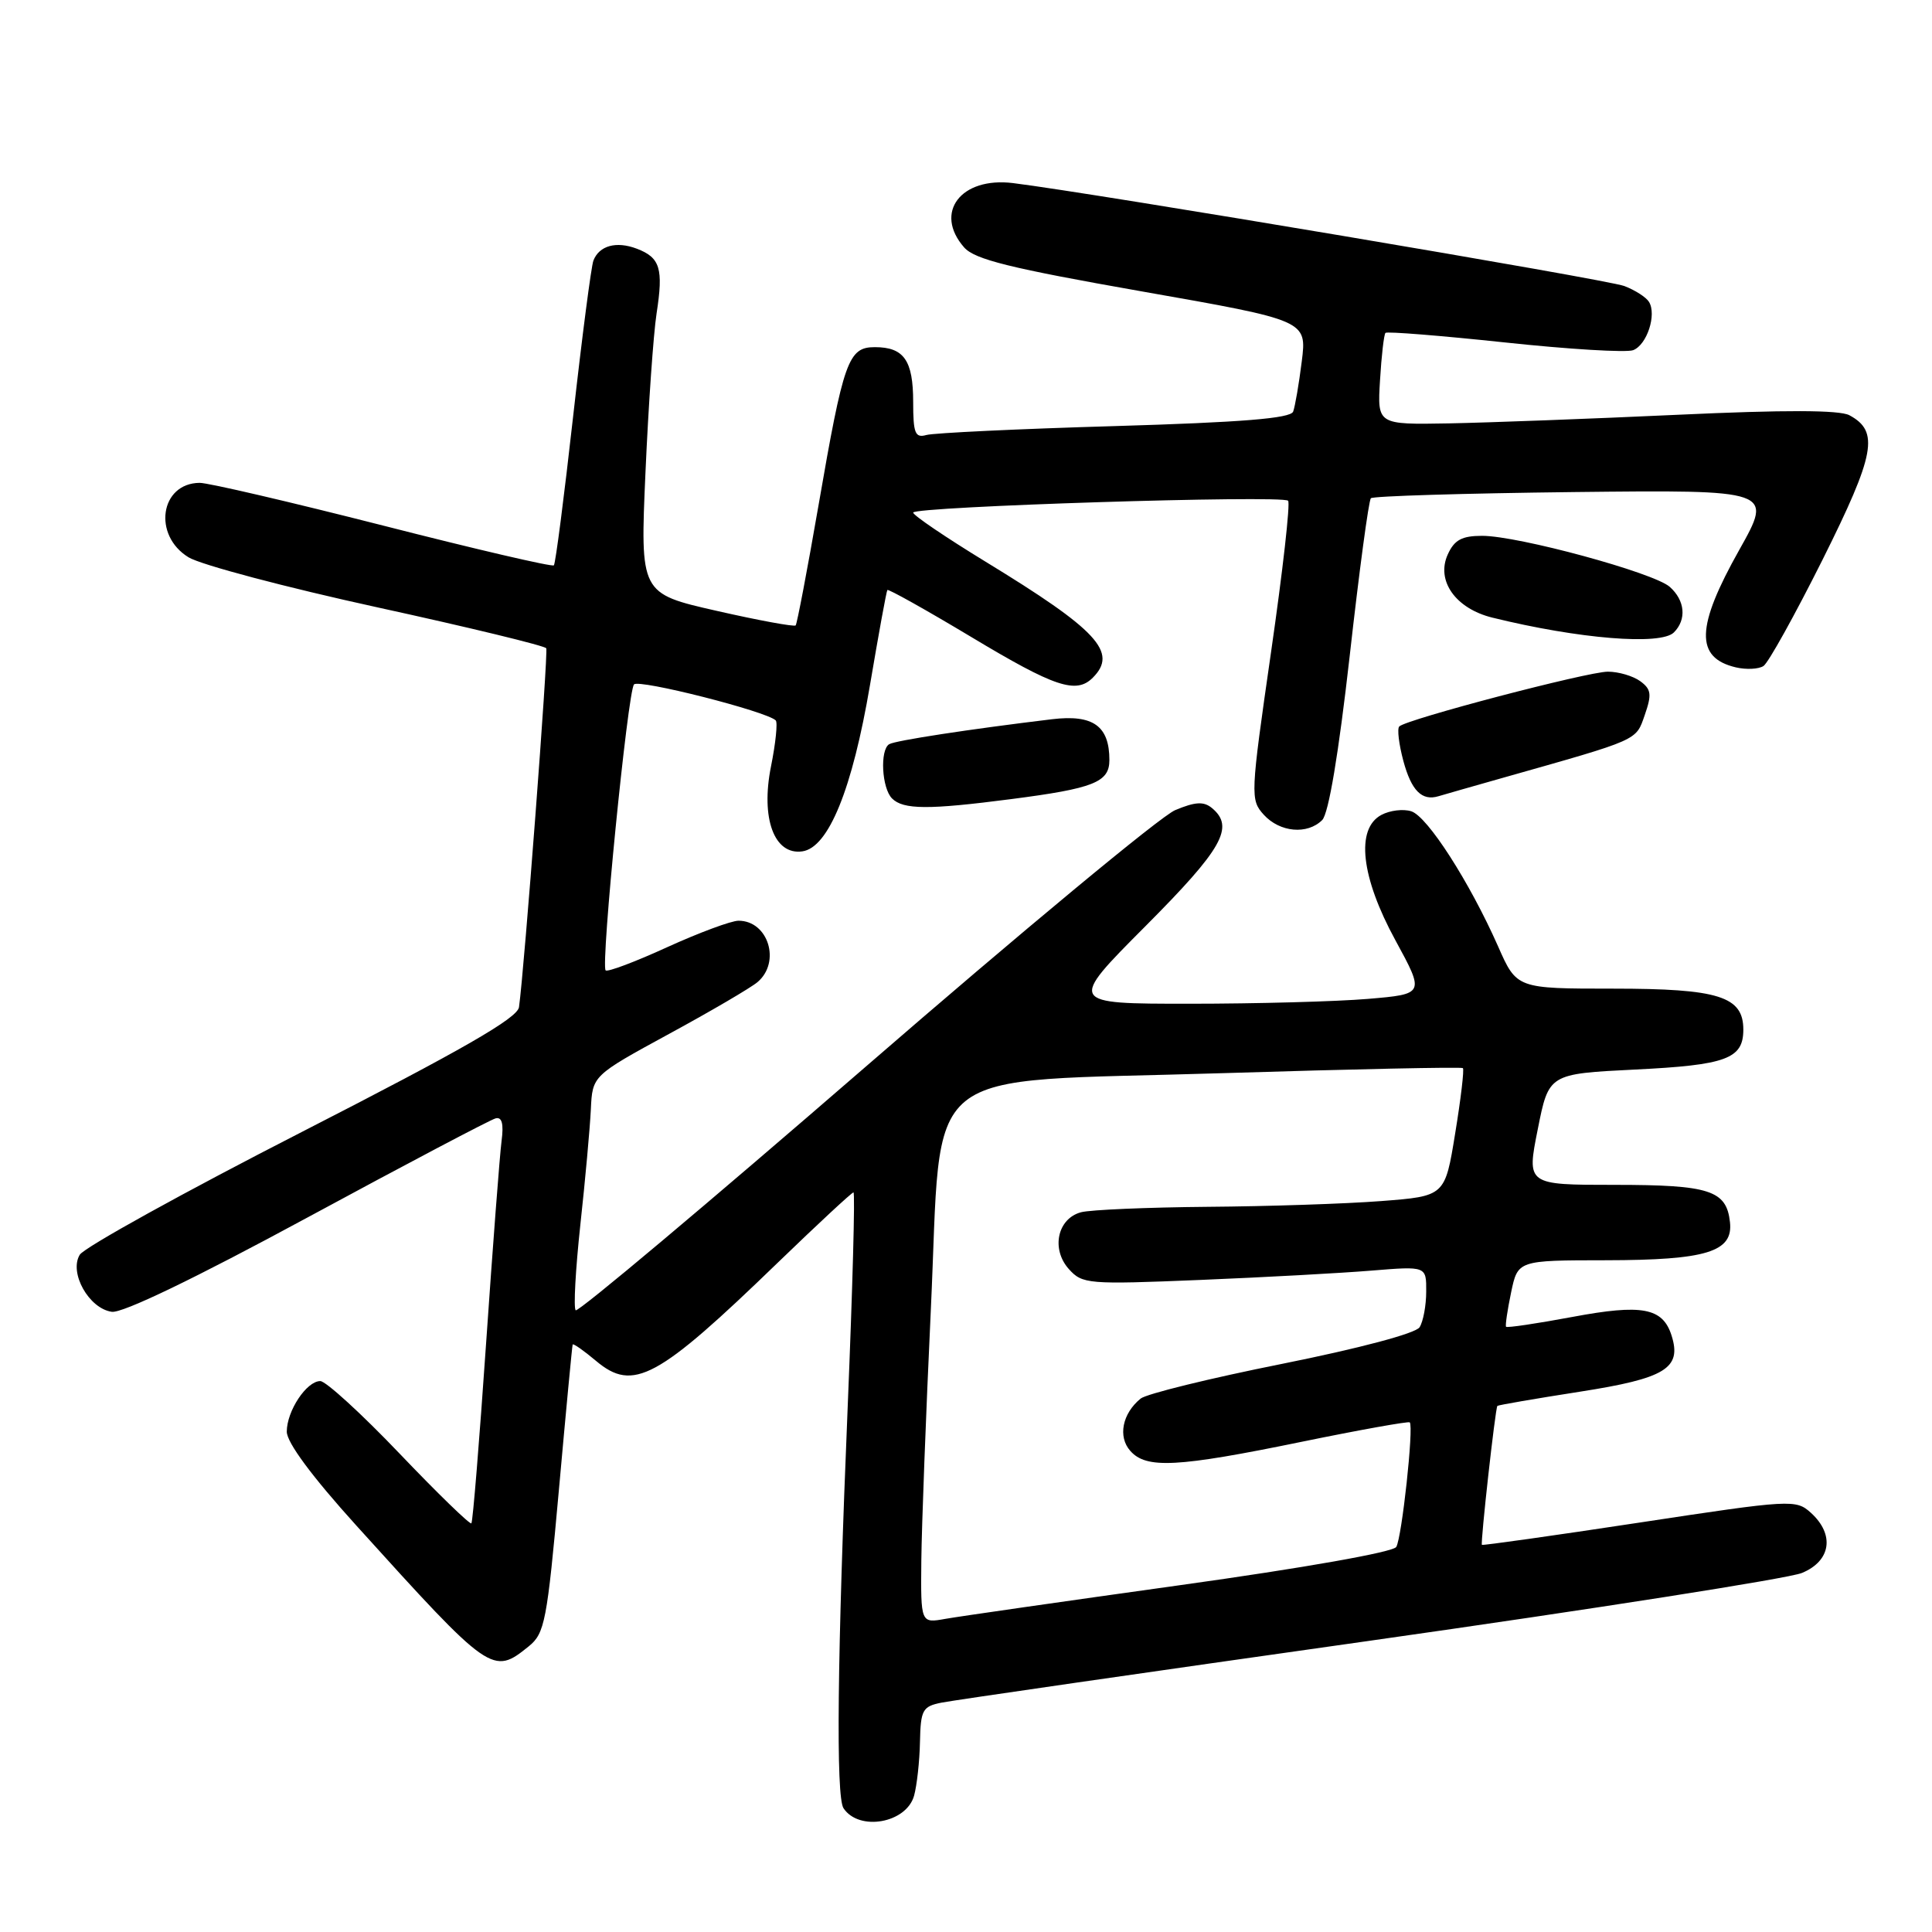 <?xml version="1.0" encoding="UTF-8" standalone="no"?>
<!DOCTYPE svg PUBLIC "-//W3C//DTD SVG 1.1//EN" "http://www.w3.org/Graphics/SVG/1.1/DTD/svg11.dtd" >
<svg xmlns="http://www.w3.org/2000/svg" xmlns:xlink="http://www.w3.org/1999/xlink" version="1.1" viewBox="0 0 256 256">
 <g >
 <path fill="currentColor"
d=" M 121.12 237.94 C 121.49 236.60 121.85 233.40 121.90 230.83 C 121.99 226.57 122.24 226.11 124.75 225.61 C 126.26 225.30 151.80 221.61 181.50 217.41 C 211.20 213.20 236.96 209.16 238.75 208.43 C 242.61 206.85 243.14 203.35 239.96 200.46 C 237.97 198.66 237.39 198.69 217.24 201.75 C 205.86 203.48 196.47 204.80 196.36 204.70 C 196.15 204.48 198.13 186.62 198.41 186.29 C 198.50 186.18 203.42 185.33 209.33 184.41 C 220.68 182.64 222.87 181.31 221.49 176.96 C 220.32 173.28 217.59 172.77 208.35 174.50 C 203.63 175.38 199.68 175.97 199.56 175.80 C 199.44 175.64 199.74 173.59 200.23 171.25 C 201.12 167.00 201.12 167.00 212.81 166.99 C 226.11 166.97 229.67 165.88 229.23 161.94 C 228.77 157.72 226.53 157.00 213.95 157.00 C 202.29 157.00 202.29 157.00 203.76 149.64 C 205.22 142.29 205.22 142.29 216.66 141.72 C 228.74 141.13 231.00 140.30 231.00 136.43 C 231.00 132.03 227.74 131.00 213.76 131.00 C 200.97 131.00 200.97 131.00 198.50 125.39 C 194.72 116.86 189.15 108.18 187.00 107.50 C 185.94 107.16 184.16 107.38 183.04 107.98 C 179.61 109.81 180.33 116.23 184.91 124.61 C 188.78 131.72 188.78 131.72 181.24 132.36 C 177.09 132.71 166.46 133.00 157.62 133.00 C 141.54 133.00 141.54 133.00 151.77 122.73 C 162.01 112.45 163.62 109.59 160.59 107.07 C 159.50 106.17 158.38 106.23 155.71 107.35 C 153.80 108.15 135.28 123.51 114.54 141.49 C 93.80 159.46 76.59 173.92 76.28 173.62 C 75.98 173.31 76.26 168.21 76.90 162.28 C 77.55 156.35 78.17 149.48 78.29 147.01 C 78.50 142.53 78.50 142.53 88.63 137.01 C 94.21 133.98 99.50 130.88 100.38 130.13 C 103.50 127.48 101.80 122.00 97.86 122.00 C 96.90 122.00 92.64 123.58 88.40 125.51 C 84.16 127.45 80.49 128.83 80.25 128.58 C 79.58 127.92 83.18 91.62 84.01 90.69 C 84.65 89.96 101.59 94.26 102.79 95.46 C 103.06 95.73 102.78 98.48 102.16 101.56 C 100.78 108.44 102.59 113.34 106.31 112.81 C 109.79 112.32 112.94 104.56 115.28 90.76 C 116.42 84.02 117.45 78.36 117.58 78.18 C 117.70 78.01 122.72 80.82 128.74 84.43 C 139.76 91.05 142.60 92.00 144.80 89.80 C 148.17 86.43 145.44 83.49 130.58 74.42 C 125.31 71.20 121.00 68.28 121.00 67.92 C 121.00 67.12 169.90 65.57 170.68 66.35 C 170.99 66.65 169.97 75.68 168.42 86.41 C 165.68 105.41 165.66 105.97 167.46 107.96 C 169.58 110.29 173.23 110.63 175.20 108.66 C 176.05 107.80 177.37 99.92 178.84 86.93 C 180.10 75.71 181.36 66.30 181.65 66.02 C 181.93 65.73 194.04 65.37 208.55 65.20 C 234.93 64.91 234.93 64.91 230.47 72.85 C 224.71 83.08 224.59 87.15 230.01 88.43 C 231.38 88.75 233.03 88.67 233.67 88.25 C 234.32 87.82 237.84 81.47 241.51 74.14 C 248.48 60.17 249.04 57.16 245.05 55.02 C 243.73 54.32 236.51 54.30 222.31 54.96 C 210.86 55.49 197.22 56.00 192.00 56.10 C 182.50 56.27 182.50 56.27 182.86 50.39 C 183.05 47.15 183.38 44.33 183.58 44.11 C 183.78 43.90 190.88 44.47 199.36 45.37 C 207.84 46.28 215.51 46.74 216.40 46.40 C 218.23 45.70 219.54 41.69 218.50 40.00 C 218.12 39.38 216.65 38.44 215.23 37.90 C 212.95 37.03 145.11 25.61 134.23 24.26 C 127.32 23.41 123.70 28.16 127.75 32.78 C 129.15 34.38 133.84 35.54 151.34 38.62 C 173.17 42.46 173.17 42.46 172.49 47.89 C 172.12 50.87 171.60 53.87 171.35 54.54 C 171.00 55.44 164.56 55.96 147.69 56.46 C 134.93 56.83 123.71 57.37 122.75 57.64 C 121.26 58.06 121.00 57.43 121.00 53.27 C 121.00 47.75 119.78 46.00 115.92 46.00 C 112.40 46.00 111.78 47.75 108.45 67.00 C 106.97 75.53 105.61 82.67 105.43 82.87 C 105.24 83.07 100.53 82.21 94.96 80.94 C 84.82 78.64 84.82 78.64 85.53 62.57 C 85.92 53.73 86.58 44.26 87.00 41.53 C 87.92 35.58 87.48 34.13 84.37 32.95 C 81.66 31.92 79.39 32.55 78.63 34.53 C 78.34 35.28 77.13 44.59 75.94 55.20 C 74.75 65.82 73.61 74.69 73.39 74.91 C 73.18 75.14 63.00 72.77 50.76 69.64 C 38.51 66.52 27.58 63.97 26.45 63.98 C 21.22 64.03 20.20 70.93 24.99 73.85 C 26.64 74.85 37.90 77.83 50.02 80.48 C 62.15 83.13 72.21 85.57 72.38 85.90 C 72.67 86.43 69.47 128.49 68.77 133.45 C 68.57 134.91 61.32 139.07 40.07 149.95 C 24.43 157.95 11.16 165.29 10.57 166.26 C 9.12 168.64 11.78 173.39 14.81 173.82 C 16.22 174.03 25.84 169.39 40.75 161.32 C 53.78 154.27 64.99 148.36 65.67 148.19 C 66.51 147.97 66.76 148.90 66.46 151.19 C 66.22 153.01 65.30 165.07 64.41 178.00 C 63.52 190.93 62.65 201.66 62.46 201.85 C 62.28 202.05 57.99 197.89 52.94 192.60 C 47.90 187.32 43.17 183.00 42.44 183.00 C 40.62 183.00 38.00 186.96 38.00 189.70 C 38.00 191.14 41.34 195.65 47.25 202.18 C 65.01 221.82 65.29 222.01 70.07 218.14 C 72.18 216.43 72.49 214.83 74.06 197.39 C 74.99 187.00 75.81 178.35 75.88 178.16 C 75.94 177.97 77.34 178.95 78.97 180.32 C 83.91 184.48 87.10 182.75 103.09 167.28 C 108.37 162.18 112.87 158.00 113.09 158.00 C 113.32 158.00 112.97 170.71 112.33 186.25 C 110.94 219.58 110.75 238.08 111.77 239.60 C 113.83 242.70 120.10 241.58 121.12 237.94 Z  M 133.95 105.89 C 144.94 104.47 147.00 103.65 147.00 100.71 C 147.00 96.19 144.84 94.65 139.41 95.30 C 128.46 96.62 118.60 98.13 117.82 98.61 C 116.57 99.38 116.84 104.44 118.20 105.80 C 119.69 107.29 123.02 107.31 133.95 105.89 Z  M 199.12 103.07 C 217.32 97.92 216.74 98.18 217.94 94.74 C 218.89 92.01 218.80 91.33 217.34 90.26 C 216.39 89.57 214.46 89.00 213.05 89.00 C 210.39 89.00 186.35 95.31 185.41 96.26 C 185.11 96.56 185.36 98.61 185.95 100.82 C 187.02 104.78 188.41 106.17 190.62 105.50 C 191.24 105.31 195.06 104.22 199.12 103.07 Z  M 221.80 83.80 C 223.51 82.09 223.28 79.56 221.25 77.76 C 219.13 75.88 201.19 71.00 196.39 71.00 C 193.71 71.00 192.71 71.54 191.84 73.46 C 190.25 76.94 192.87 80.64 197.75 81.84 C 209.19 84.66 220.06 85.54 221.80 83.80 Z  M 122.08 206.80 C 122.13 202.23 122.69 187.37 123.33 173.77 C 124.91 140.32 121.03 143.49 162.00 142.20 C 179.32 141.66 193.65 141.36 193.84 141.53 C 194.03 141.71 193.57 145.60 192.82 150.17 C 191.47 158.50 191.47 158.50 182.98 159.15 C 178.32 159.51 167.97 159.85 160.00 159.91 C 152.03 159.98 144.48 160.30 143.24 160.63 C 140.11 161.47 139.25 165.51 141.63 168.16 C 143.42 170.15 144.16 170.21 159.00 169.60 C 167.53 169.25 177.76 168.69 181.75 168.36 C 189.00 167.77 189.00 167.77 188.98 171.13 C 188.98 172.98 188.58 175.12 188.10 175.87 C 187.59 176.68 180.13 178.66 169.87 180.72 C 160.32 182.63 151.89 184.70 151.14 185.32 C 148.71 187.30 148.10 190.37 149.77 192.25 C 151.89 194.65 155.96 194.44 172.50 191.04 C 180.20 189.46 186.64 188.31 186.80 188.47 C 187.35 189.02 185.75 203.78 185.01 204.98 C 184.59 205.67 172.76 207.76 156.39 210.04 C 141.05 212.18 127.04 214.19 125.25 214.51 C 122.00 215.09 122.00 215.09 122.08 206.80 Z "/>
</g>
</svg>